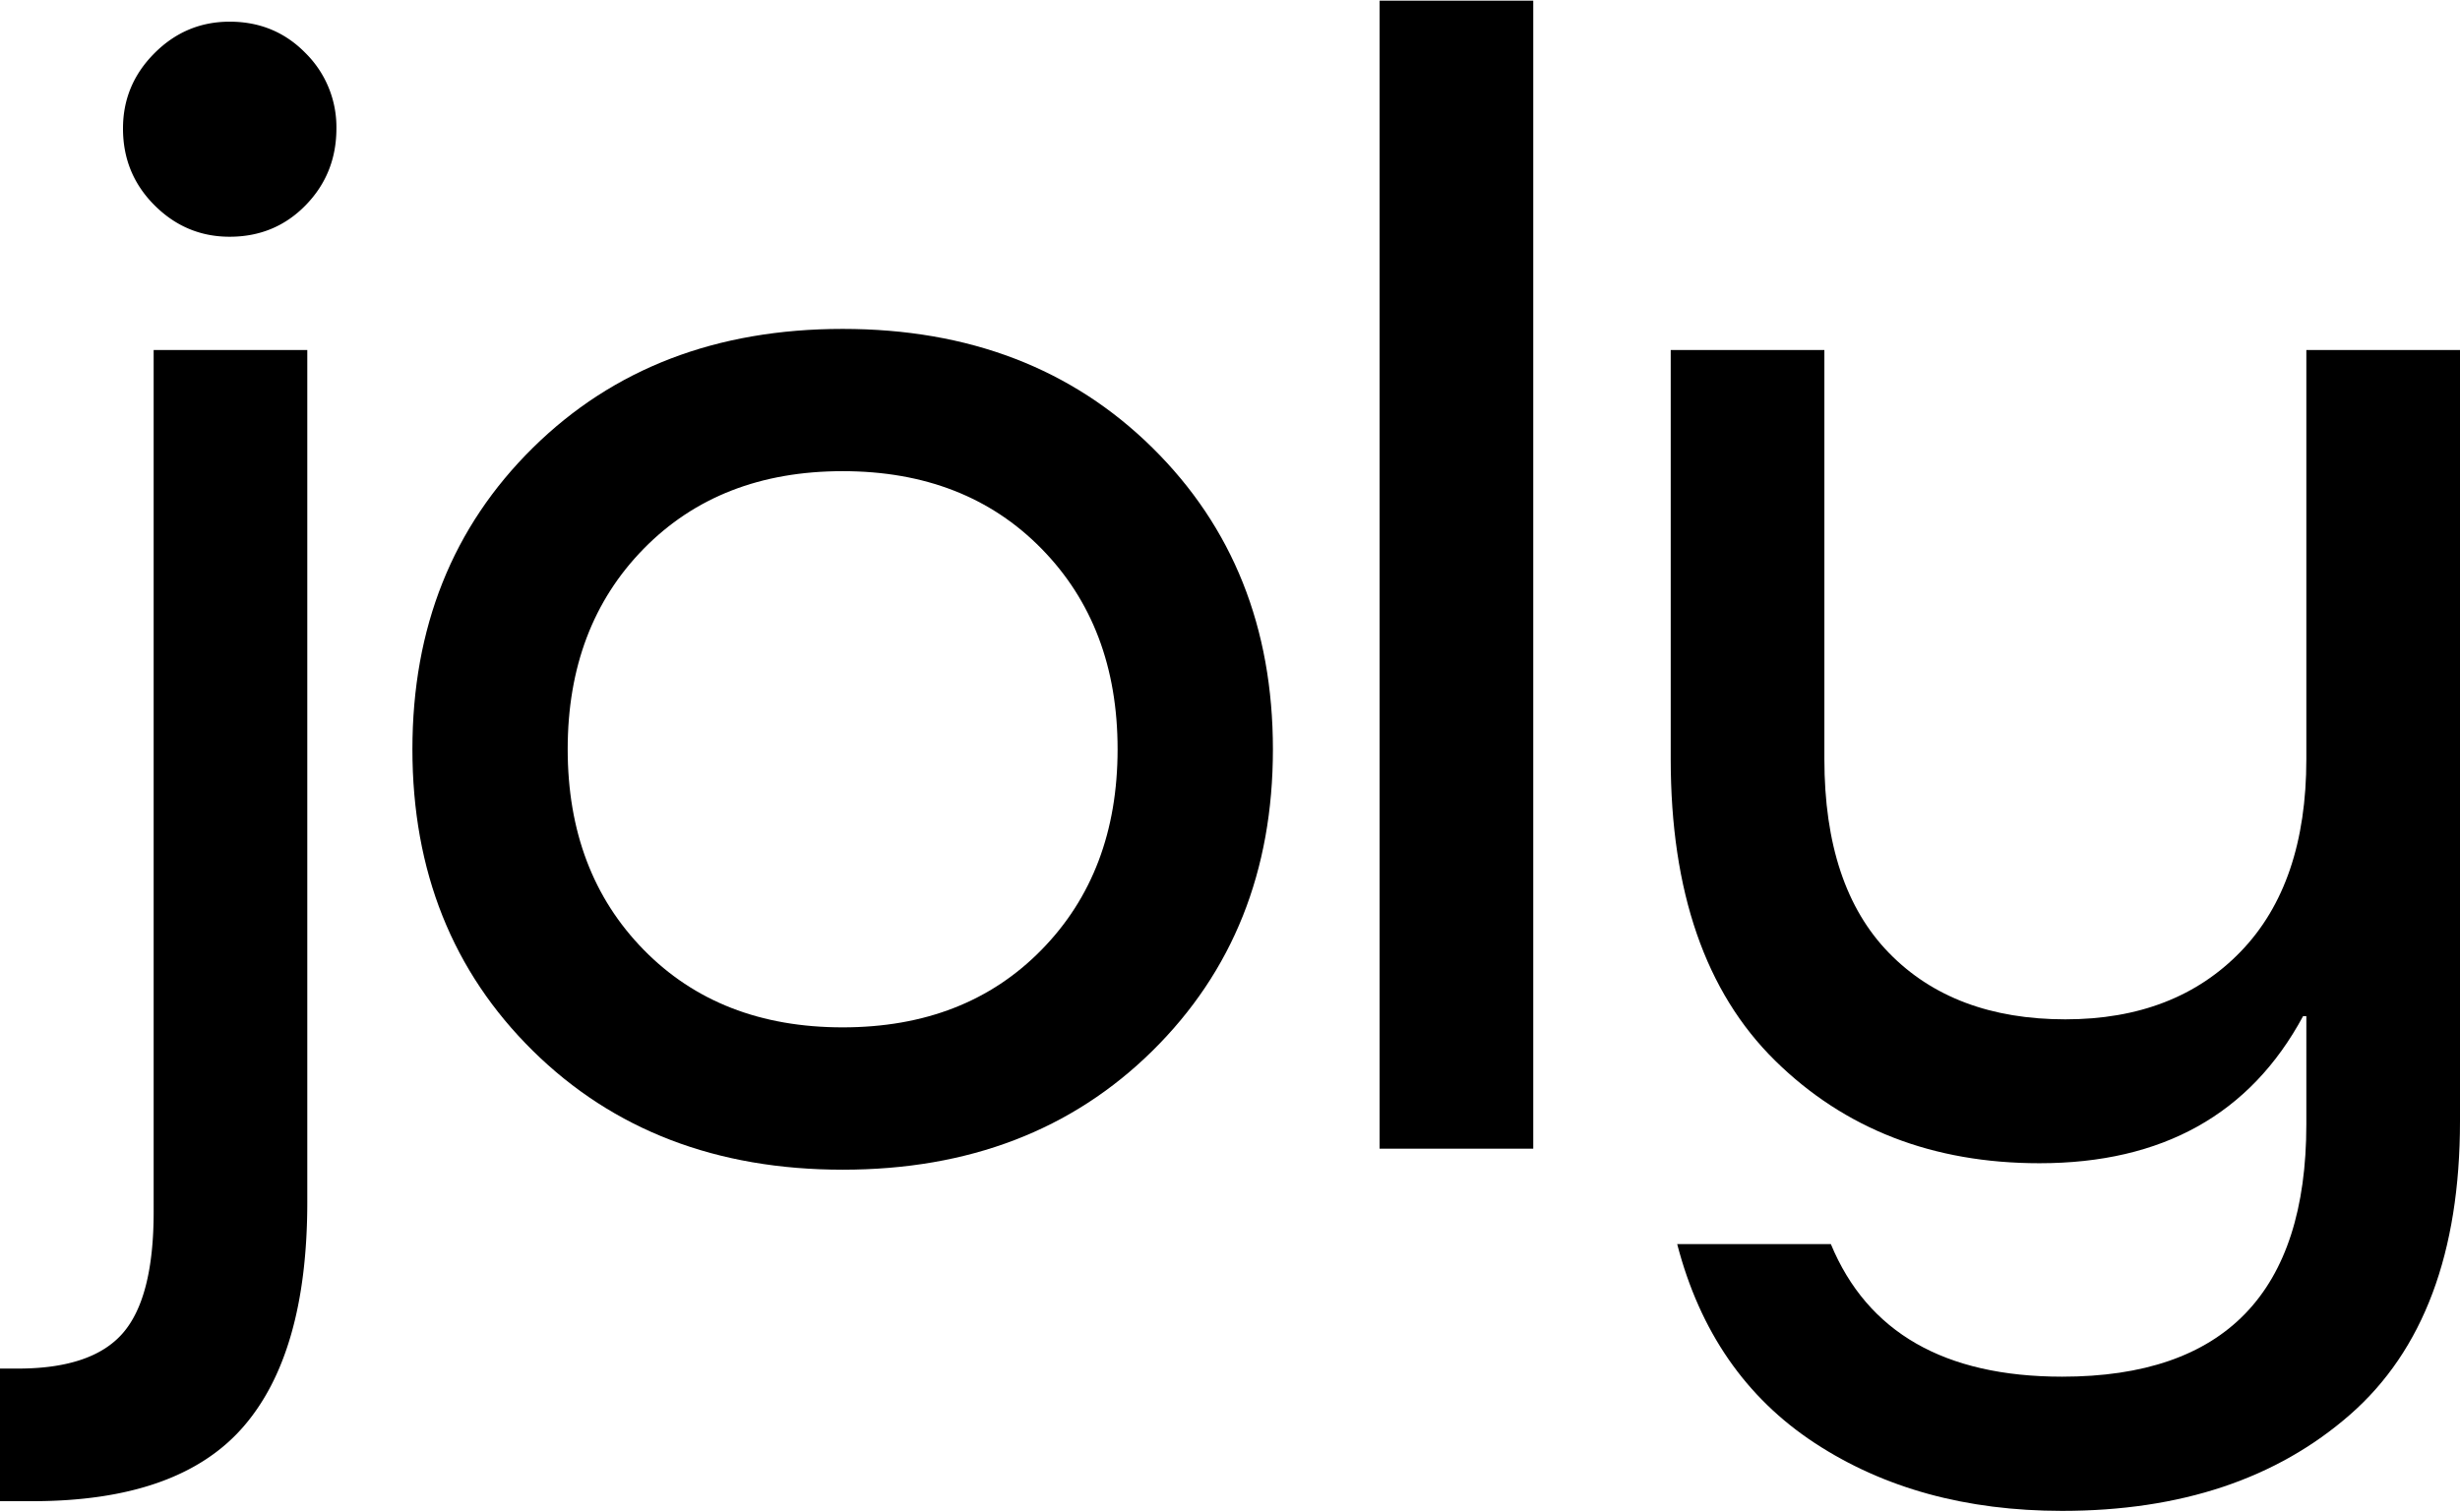 <svg id="Слой_1" data-name="Слой 1" xmlns="http://www.w3.org/2000/svg" viewBox="0 0 1300 799"><path d="M17.09,793.52H0V723.43H9.4q39.3,0,55.56-18.8t16.24-64.1V185h81.19V635.4q0,80.33-34.19,119.23T17.09,793.52ZM121.37,125.14q-23.09,0-39.75-16.67T65,67.87Q65,44.8,81.62,28.13t39.75-16.67q23.91,0,40.16,16.67a55,55,0,0,1,16.25,39.74q0,23.94-16.25,40.6T121.37,125.14Z"/><path d="M609,236.68q63.66,62.82,63.68,159.4T609,555.48Q545.29,618.32,445.3,618.3T281.62,555.48q-63.69-62.82-63.68-159.4t63.68-159.4q63.66-62.82,163.68-62.82T609,236.68ZM340.17,502.06q40.15,41,105.13,41t105.12-41q40.17-41,40.18-106t-40.18-106q-40.18-41-105.12-41t-105.13,41q-40.18,41-40.17,106T340.17,502.06Z"/><path d="M810.26,607.19h-81.2V.35h81.2Z"/><path d="M1091.45,538.82q58.11,0,92.74-35.9t34.61-101.71V185H1300V592.66q0,104.28-58.12,155.13t-152.14,50.86q-76.08,0-130.77-35.9T886.32,657.62h81.2q29.06,70.07,122.22,70.09,129,0,129.06-133.34V537.11h-1.71q-41.88,77.77-139.32,77.77-84.61,0-139.74-54.27T882.9,401.21V185h81.2V401.21q0,67.53,34.19,102.56T1091.45,538.82Z"/></svg>
